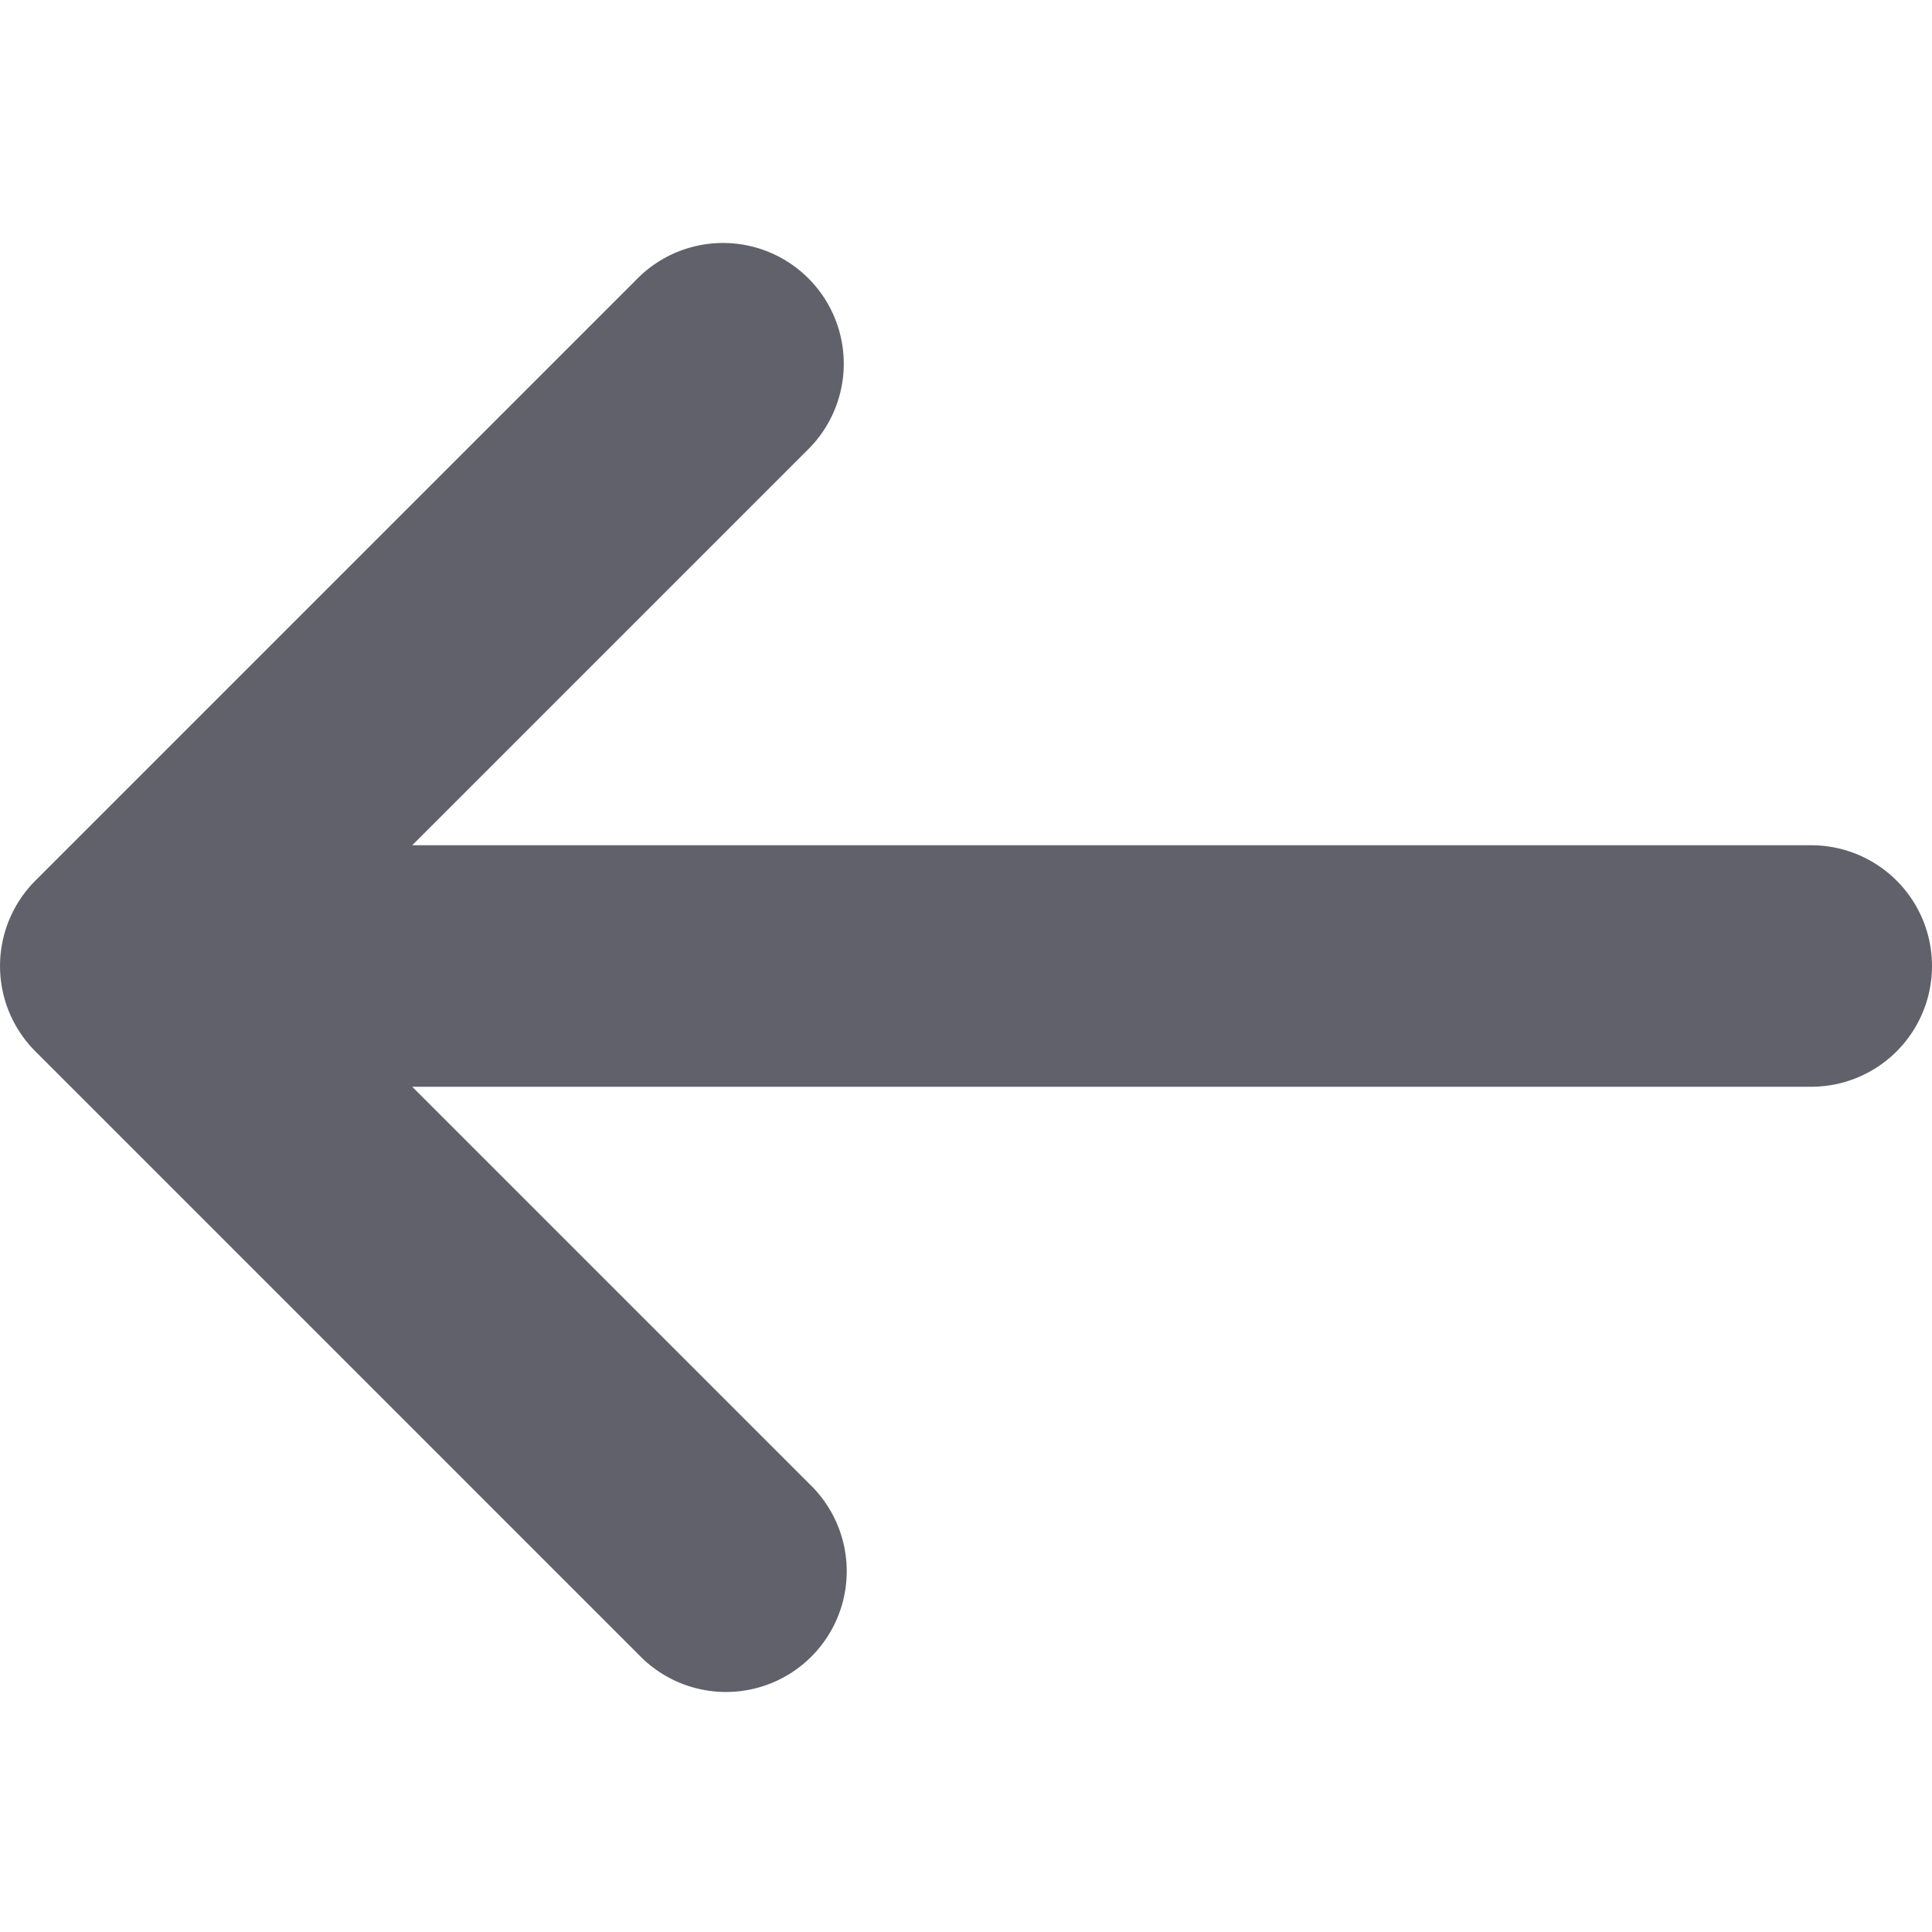 <svg xmlns="http://www.w3.org/2000/svg" height="24" width="24" viewBox="0 0 16 16"><path d="M15,7H3.414L6.707,3.707A1,1,0,0,0,5.293,2.293l-5,5a1,1,0,0,0,0,1.414l5,5a1,1,0,1,0,1.414-1.414L3.414,9H15a1,1,0,0,0,0-2Z" fill="#61616b"></path></svg>